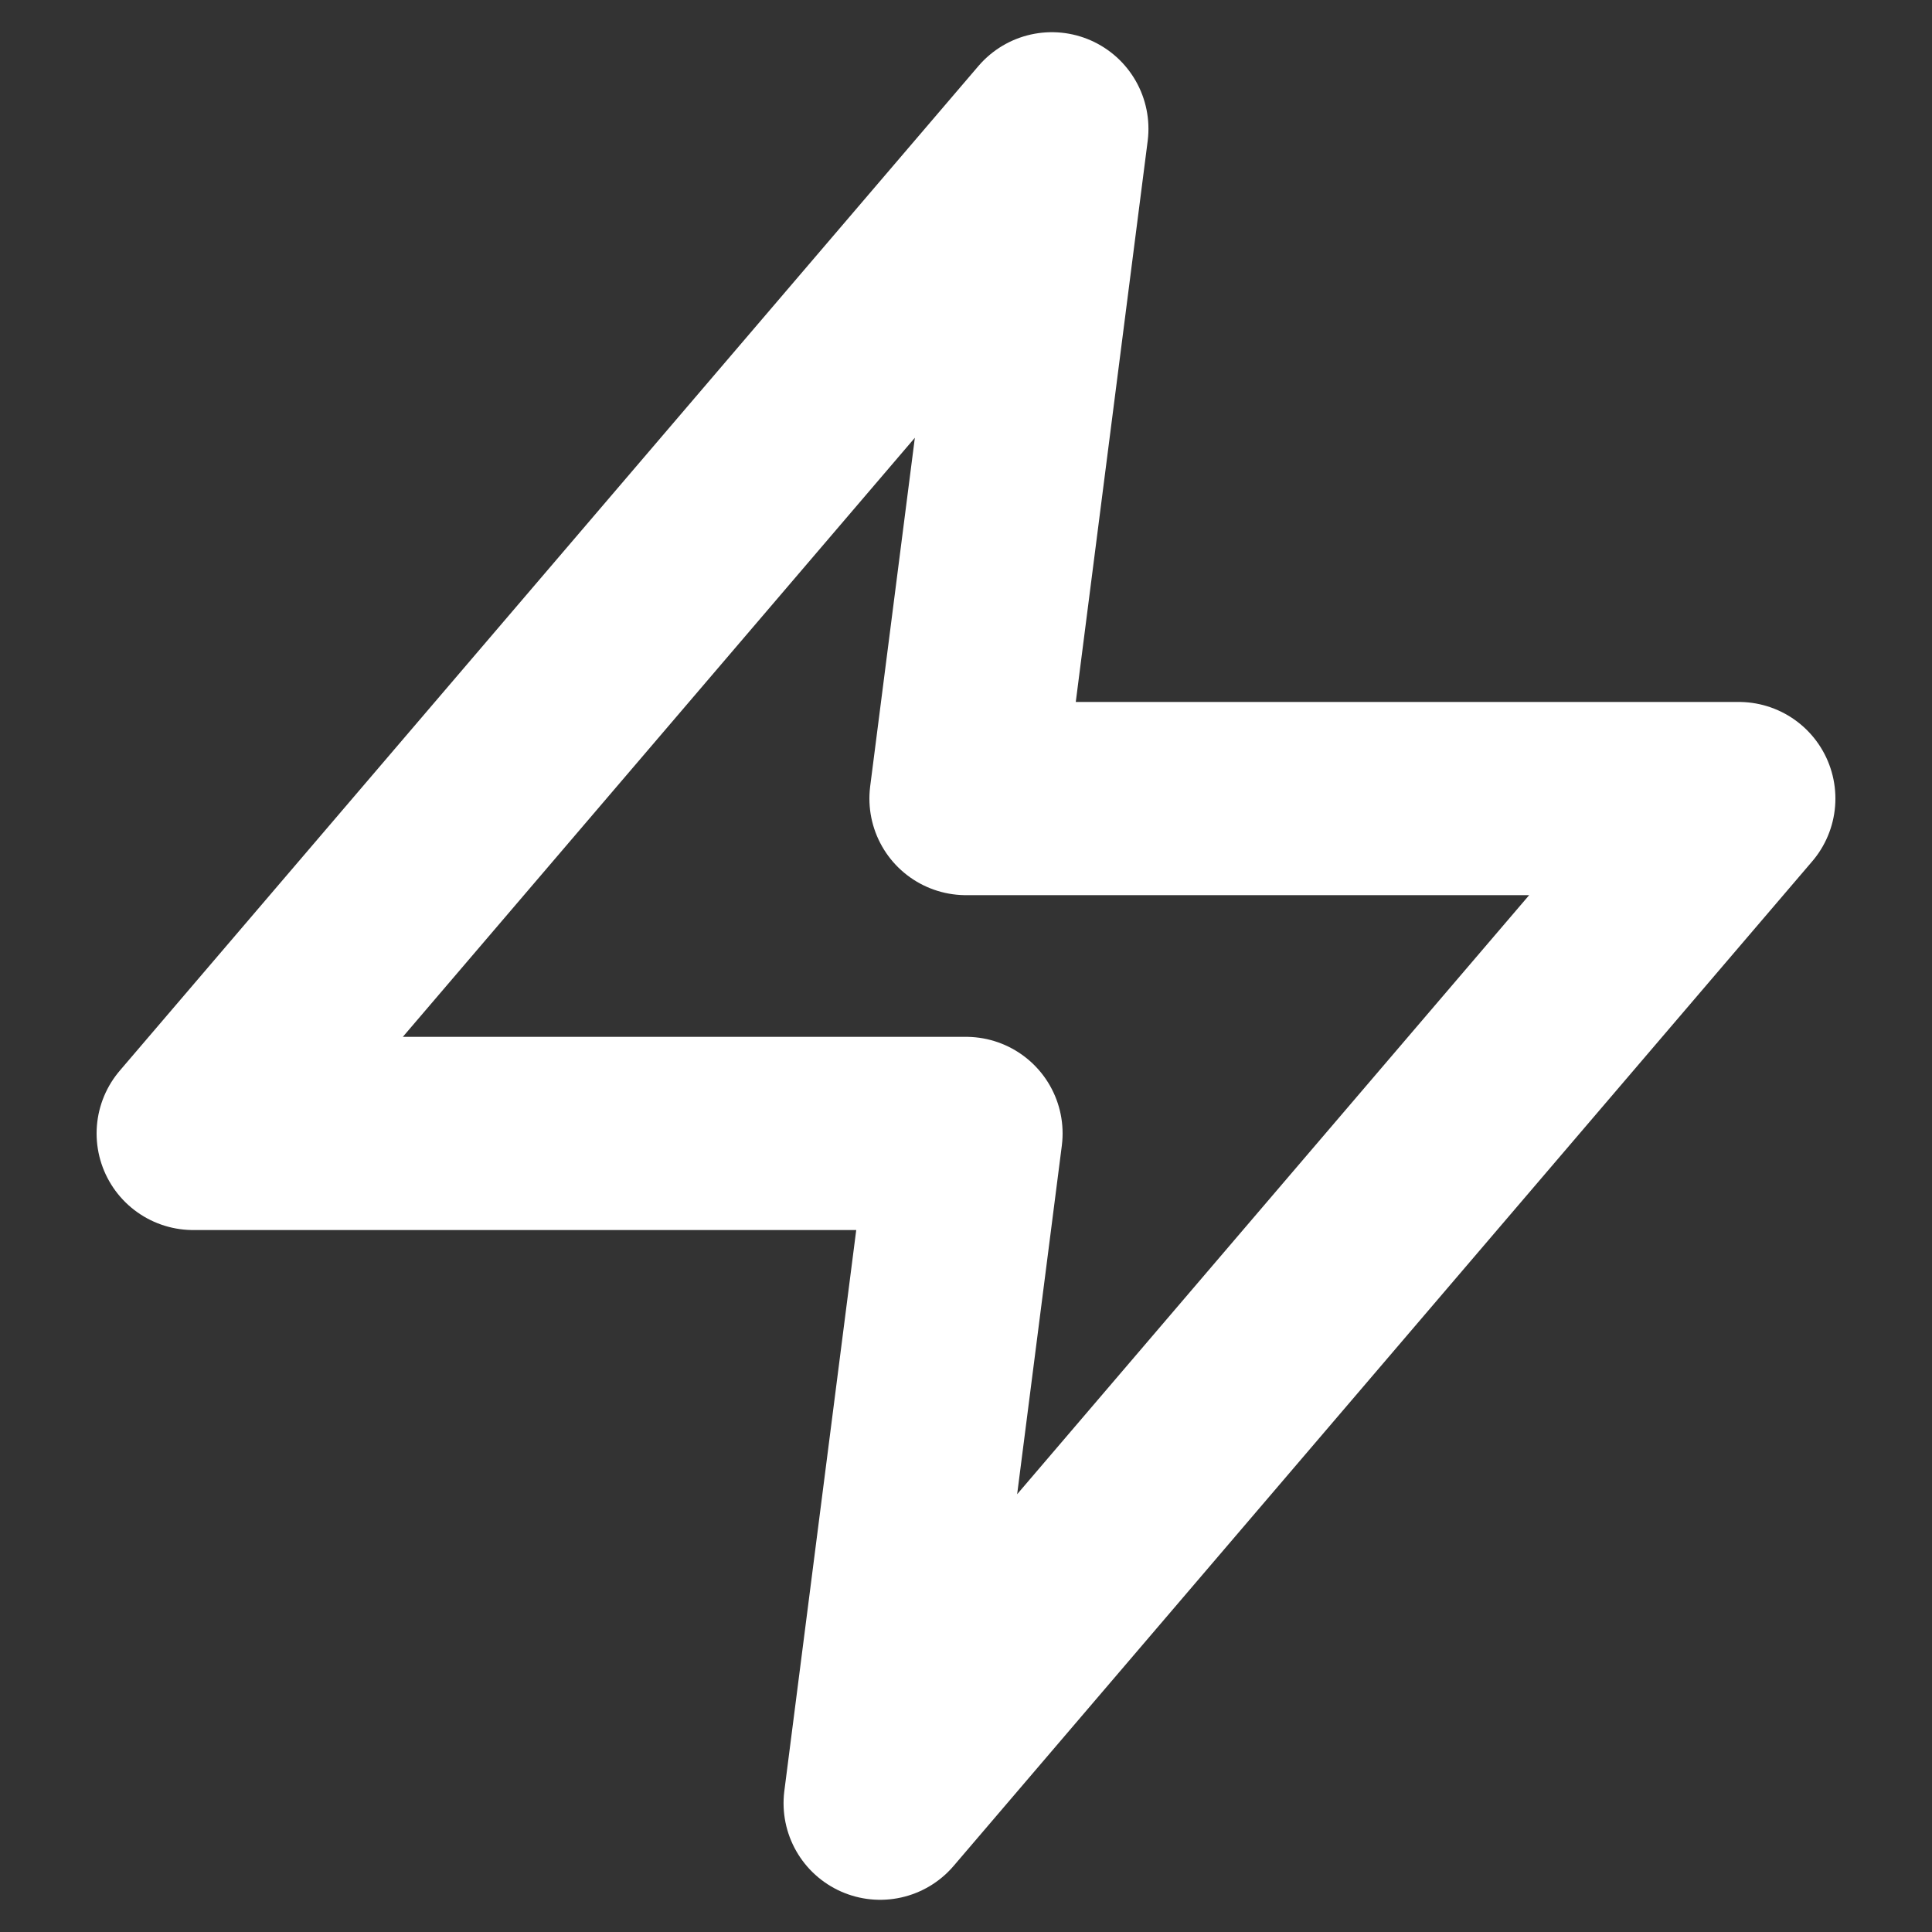 <svg width="30" height="30" viewBox="0 0 30 30" fill="none" xmlns="http://www.w3.org/2000/svg">
<rect x="0" y="0" width="30" height="30" fill="#333333" stroke="none"/>
<path d="M16.333 2L3 17.6H15L13.667 28L27 12.4H15L16.333 2Z" stroke="white" stroke-width="3" stroke-linecap="round" stroke-linejoin="round"/>
</svg>
